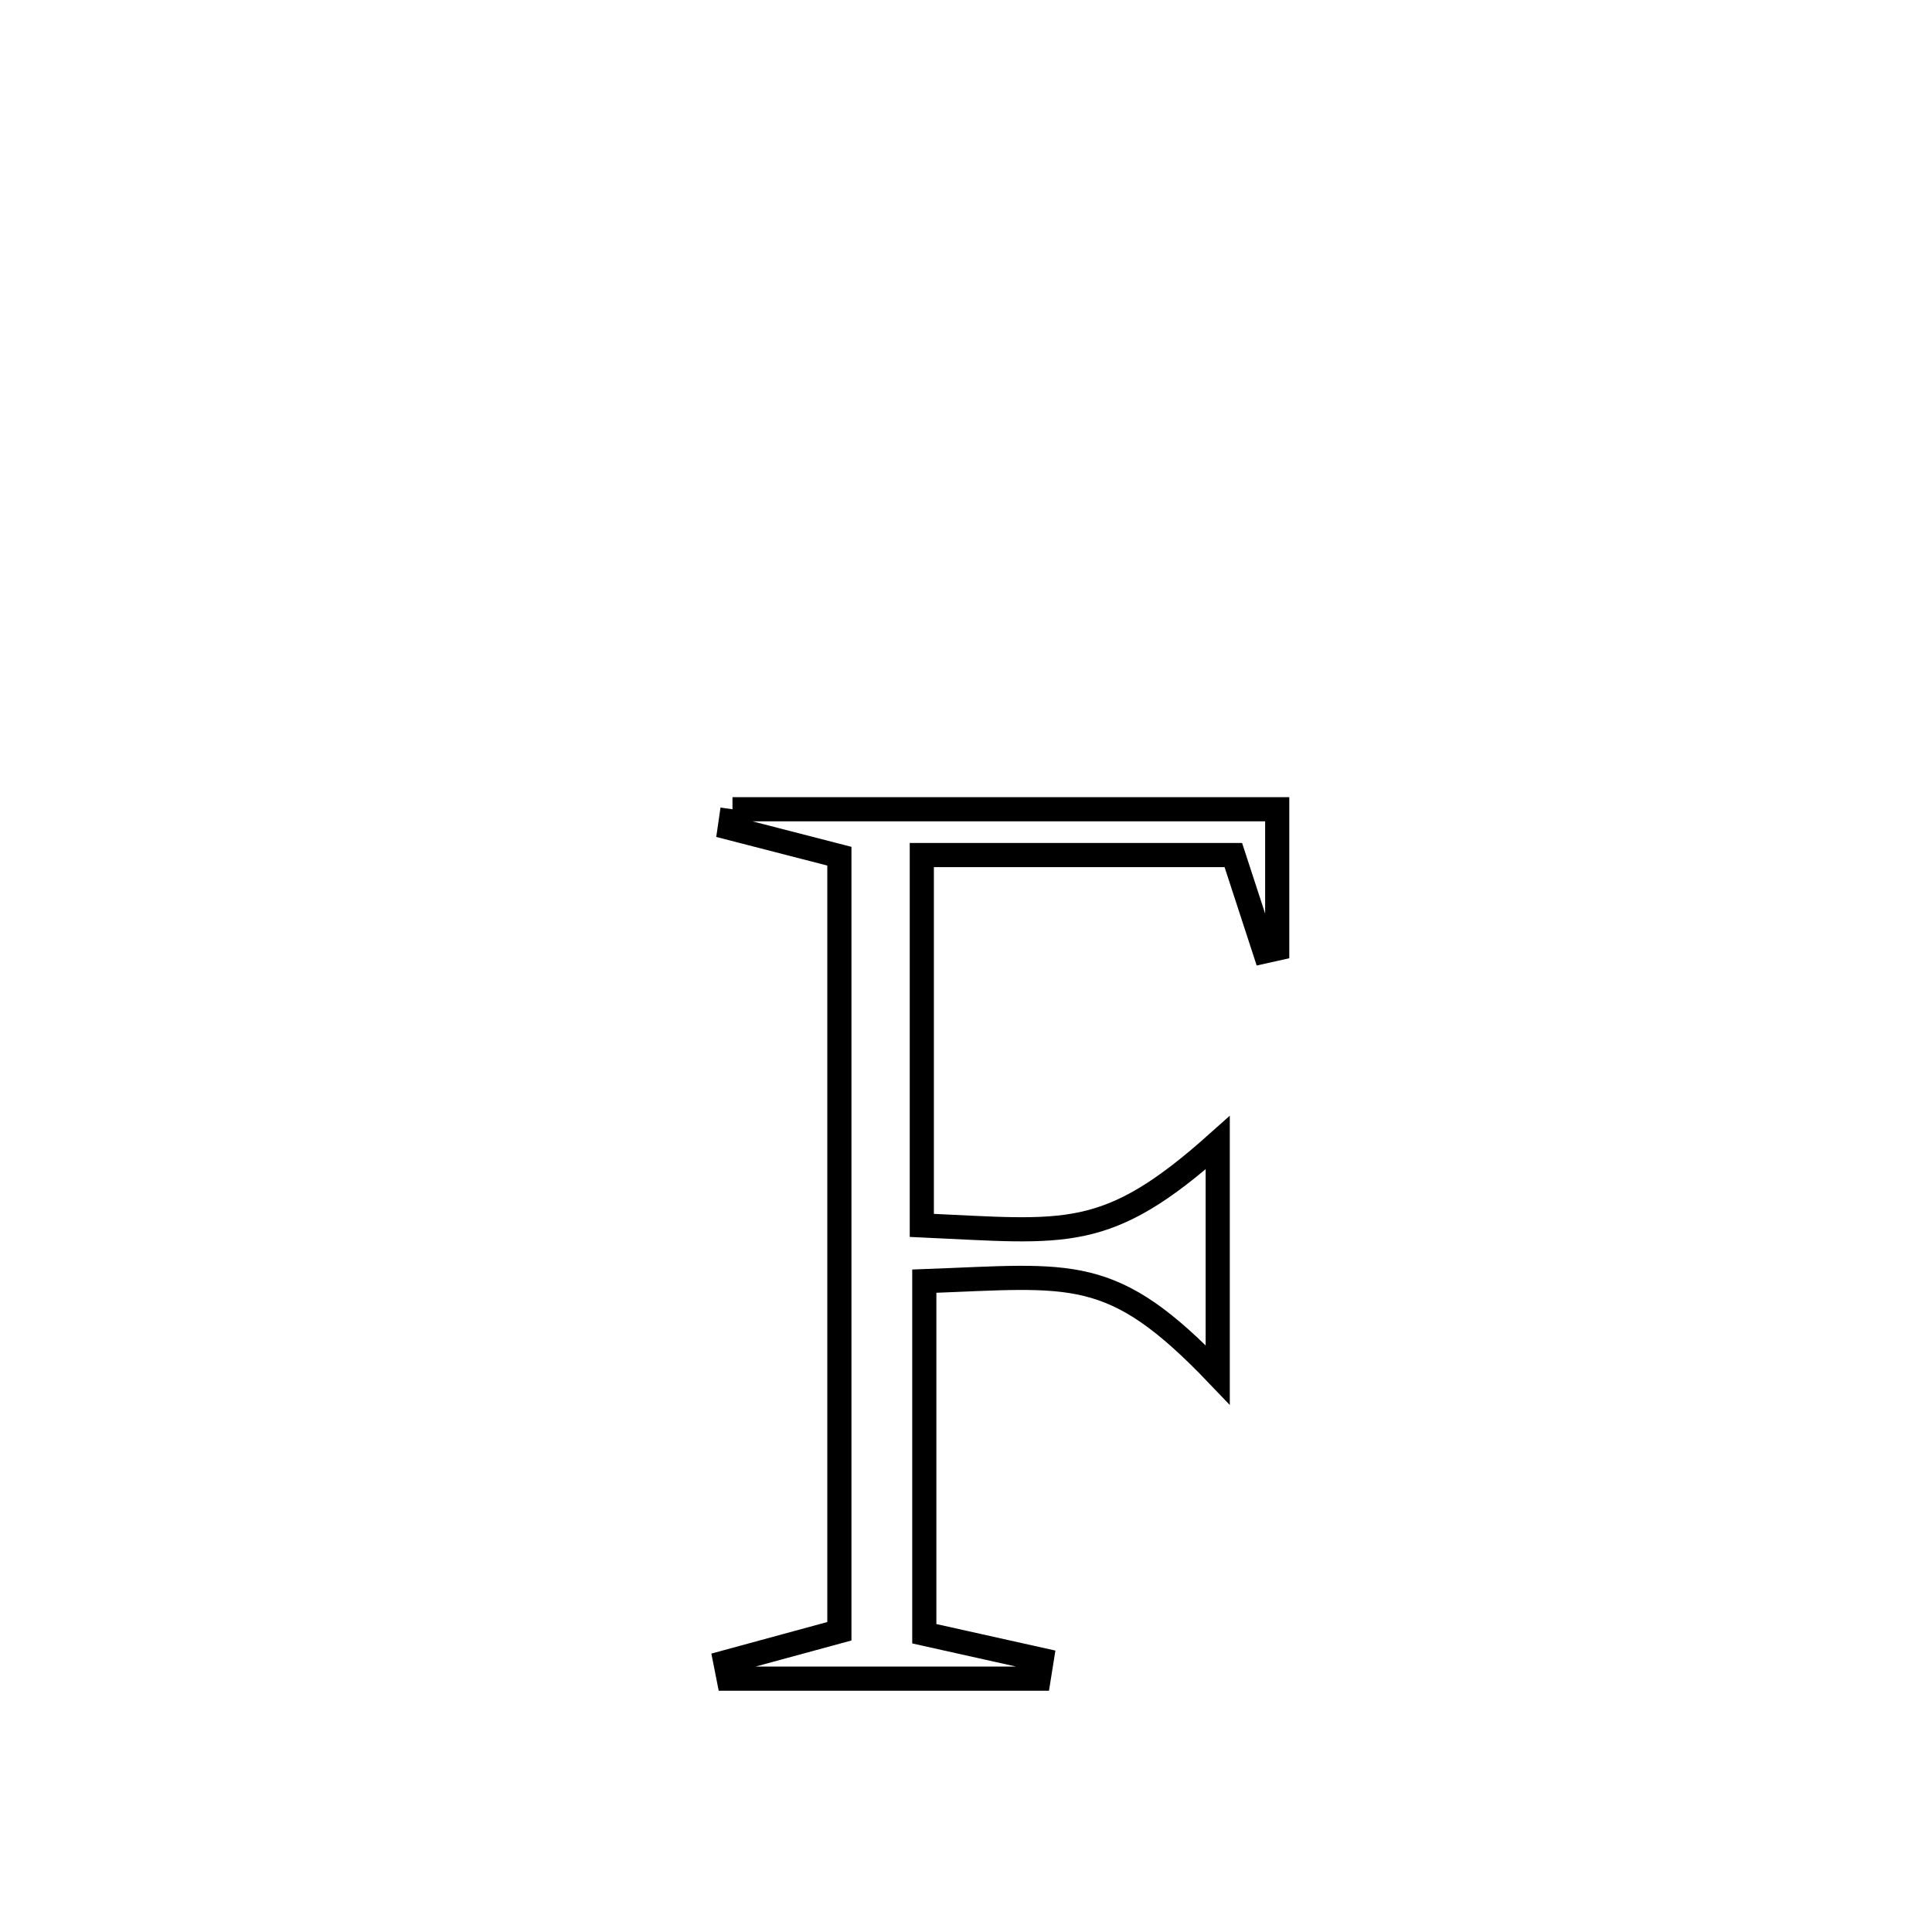 <svg xmlns="http://www.w3.org/2000/svg" viewBox="0.0 0.0 24.0 24.0" height="200px" width="200px"><path fill="none" stroke="black" stroke-width=".3" stroke-opacity="1.0"  filling="0" d="M9.099 10.053 L9.099 10.053 C11.355 10.053 13.61 10.053 15.866 10.053 L15.866 10.053 C15.866 10.629 15.866 11.205 15.866 11.782 L15.866 11.782 C15.814 11.793 15.763 11.805 15.711 11.817 L15.711 11.817 C15.581 11.418 15.451 11.02 15.321 10.622 L15.321 10.622 C15.269 10.622 11.453 10.622 11.451 10.622 L11.451 10.622 C11.451 12.155 11.451 13.689 11.451 15.222 L11.451 15.222 C13.251 15.303 13.74 15.435 15.127 14.195 L15.127 14.195 C15.127 15.156 15.127 16.117 15.127 17.079 L15.127 17.079 C13.808 15.698 13.33 15.848 11.482 15.915 L11.482 15.915 C11.482 17.375 11.482 18.835 11.482 20.295 L11.482 20.295 C11.968 20.403 12.455 20.512 12.941 20.62 L12.941 20.62 C12.929 20.698 12.917 20.776 12.904 20.853 L12.904 20.853 C11.62 20.853 10.336 20.853 9.052 20.853 L9.052 20.853 C9.039 20.785 9.026 20.717 9.012 20.649 L9.012 20.649 C9.484 20.52 9.955 20.392 10.427 20.264 L10.427 20.264 C10.427 18.659 10.427 17.054 10.427 15.45 C10.427 13.845 10.427 12.241 10.427 10.636 L10.427 10.636 C9.973 10.519 9.519 10.402 9.065 10.285 L9.065 10.285 C9.076 10.208 9.088 10.131 9.099 10.053 L9.099 10.053"></path></svg>
